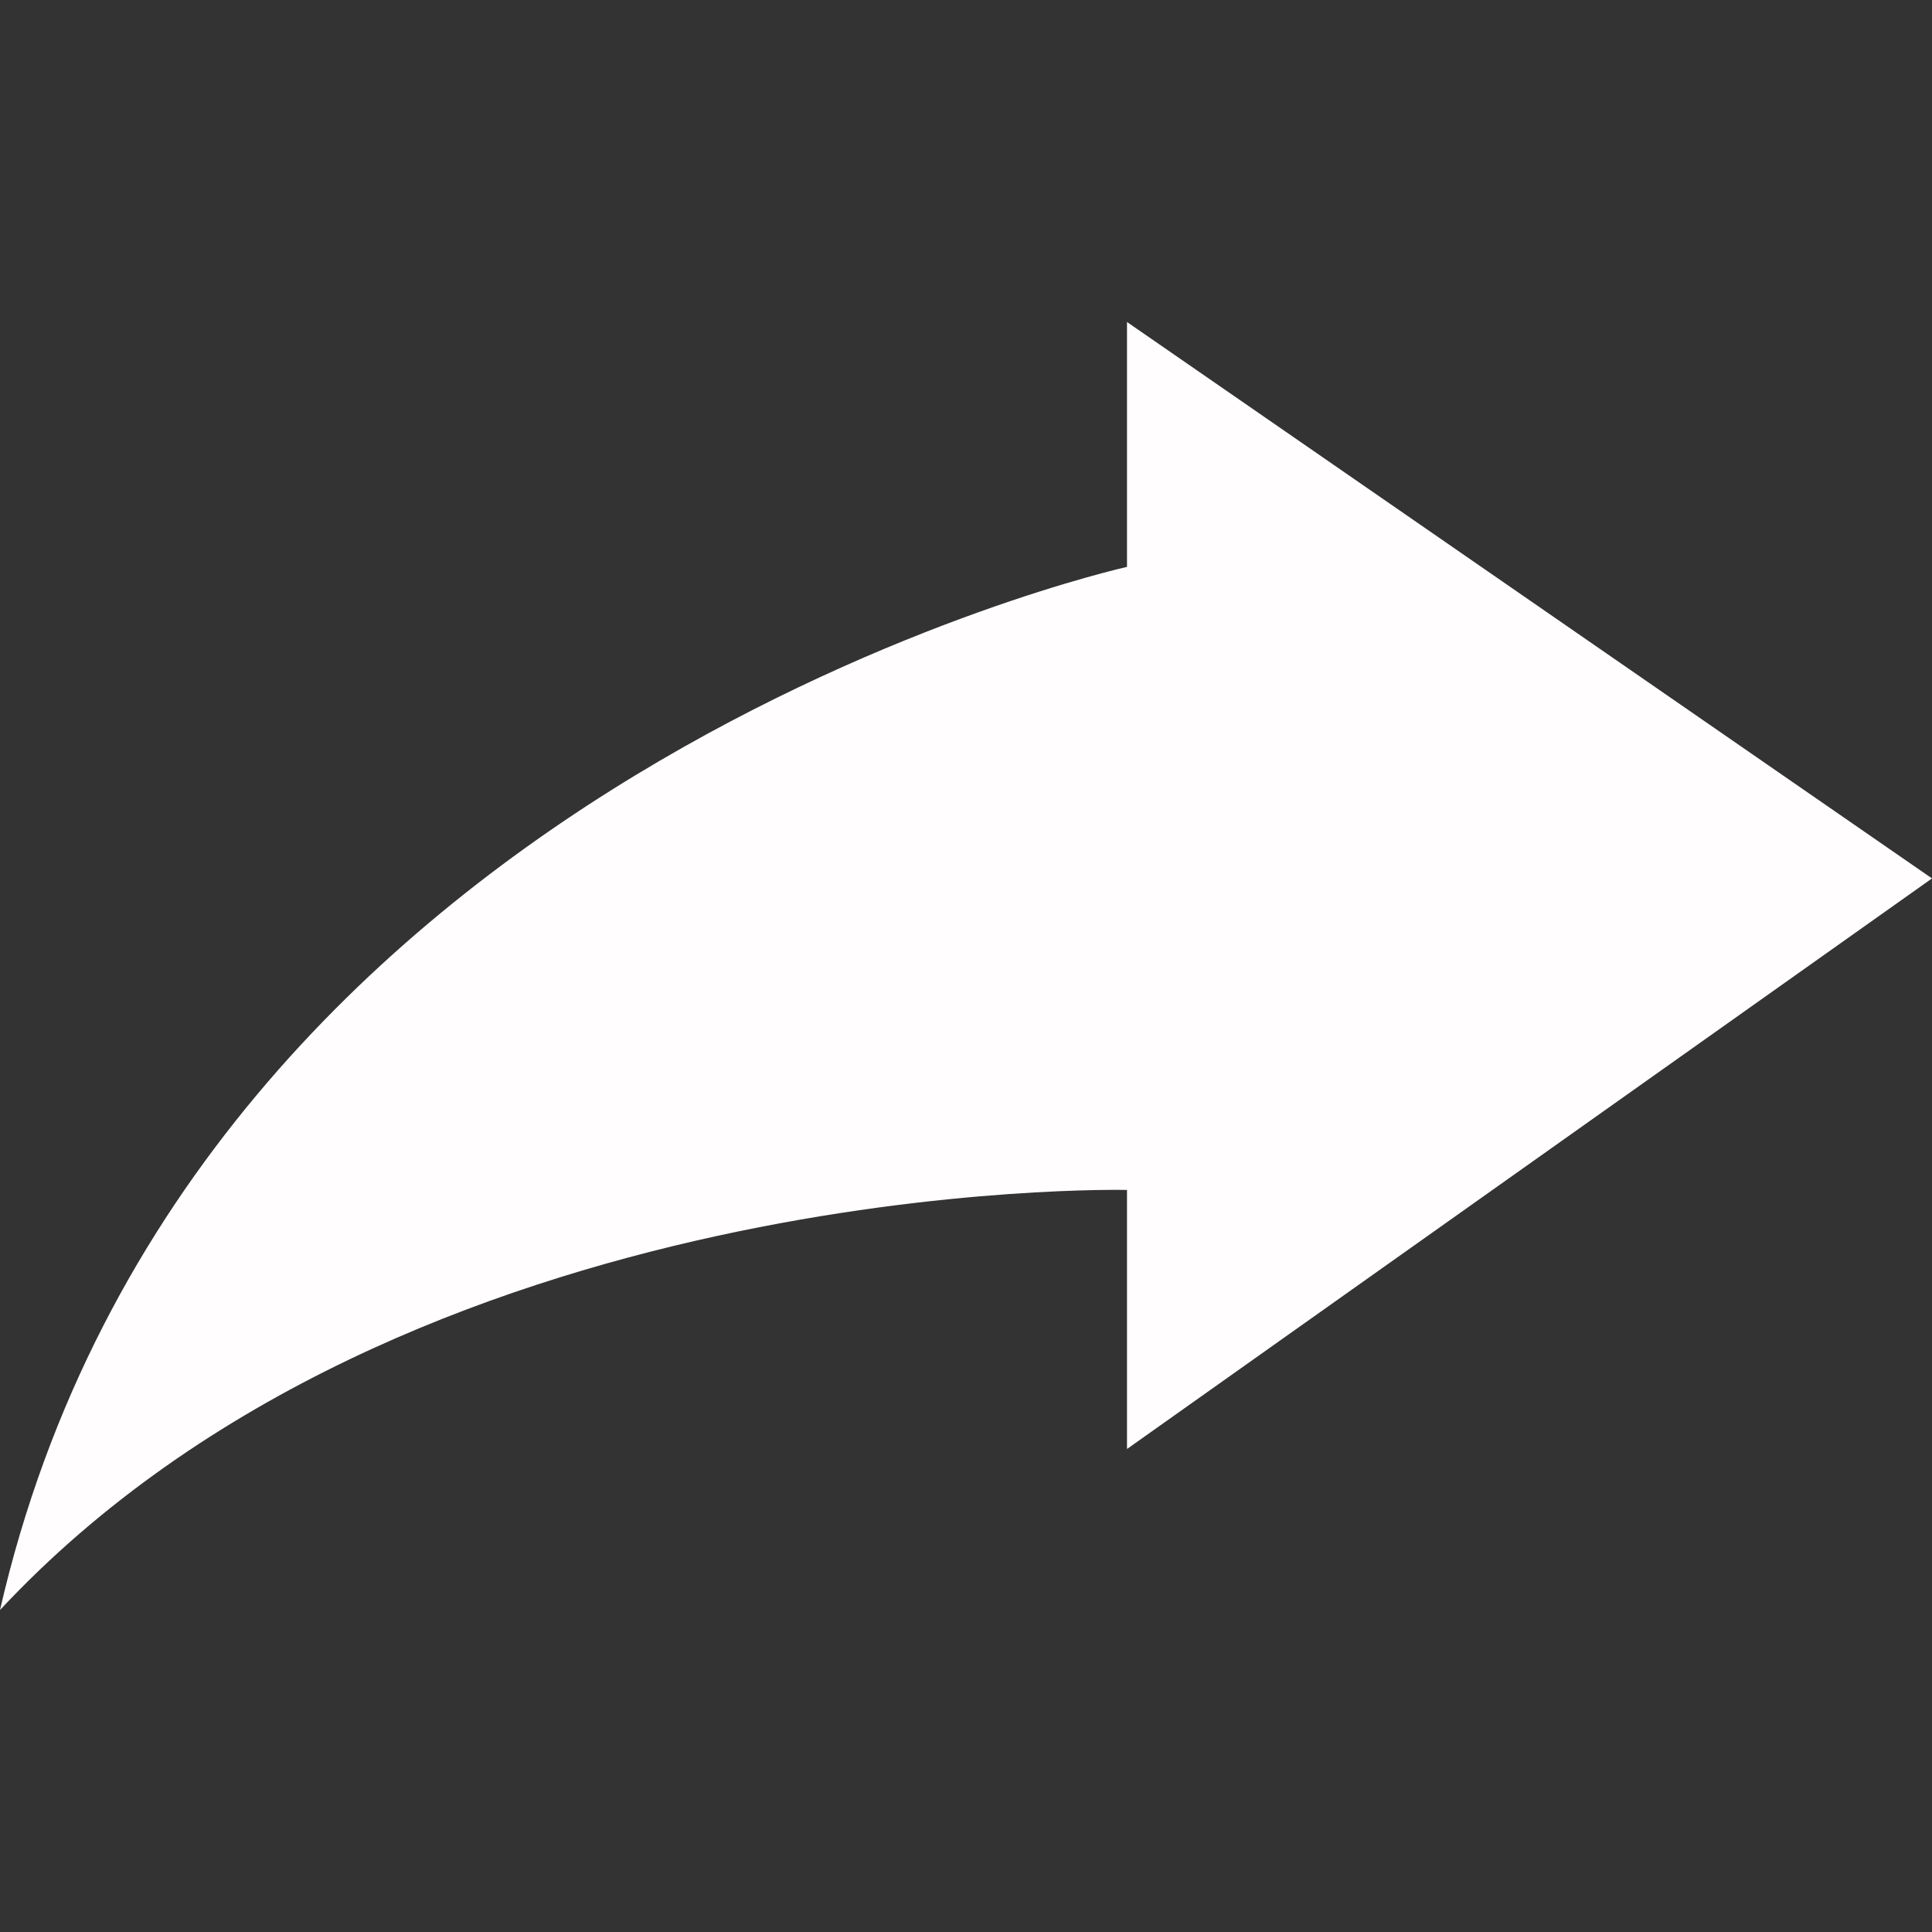 <svg xmlns="http://www.w3.org/2000/svg" width="24" height="24" viewBox="0 0 24 24" style="fill:#FFFDFD"><rect x="0" y="0" width="24" height="24" fill="#333333" stroke="none"/><path d="M14 18l10-7.088-10-6.912v3.042s-11.618 2.583-14 12.958c5.072-5.431 14-5.218 14-5.218v3.218z"/></svg>